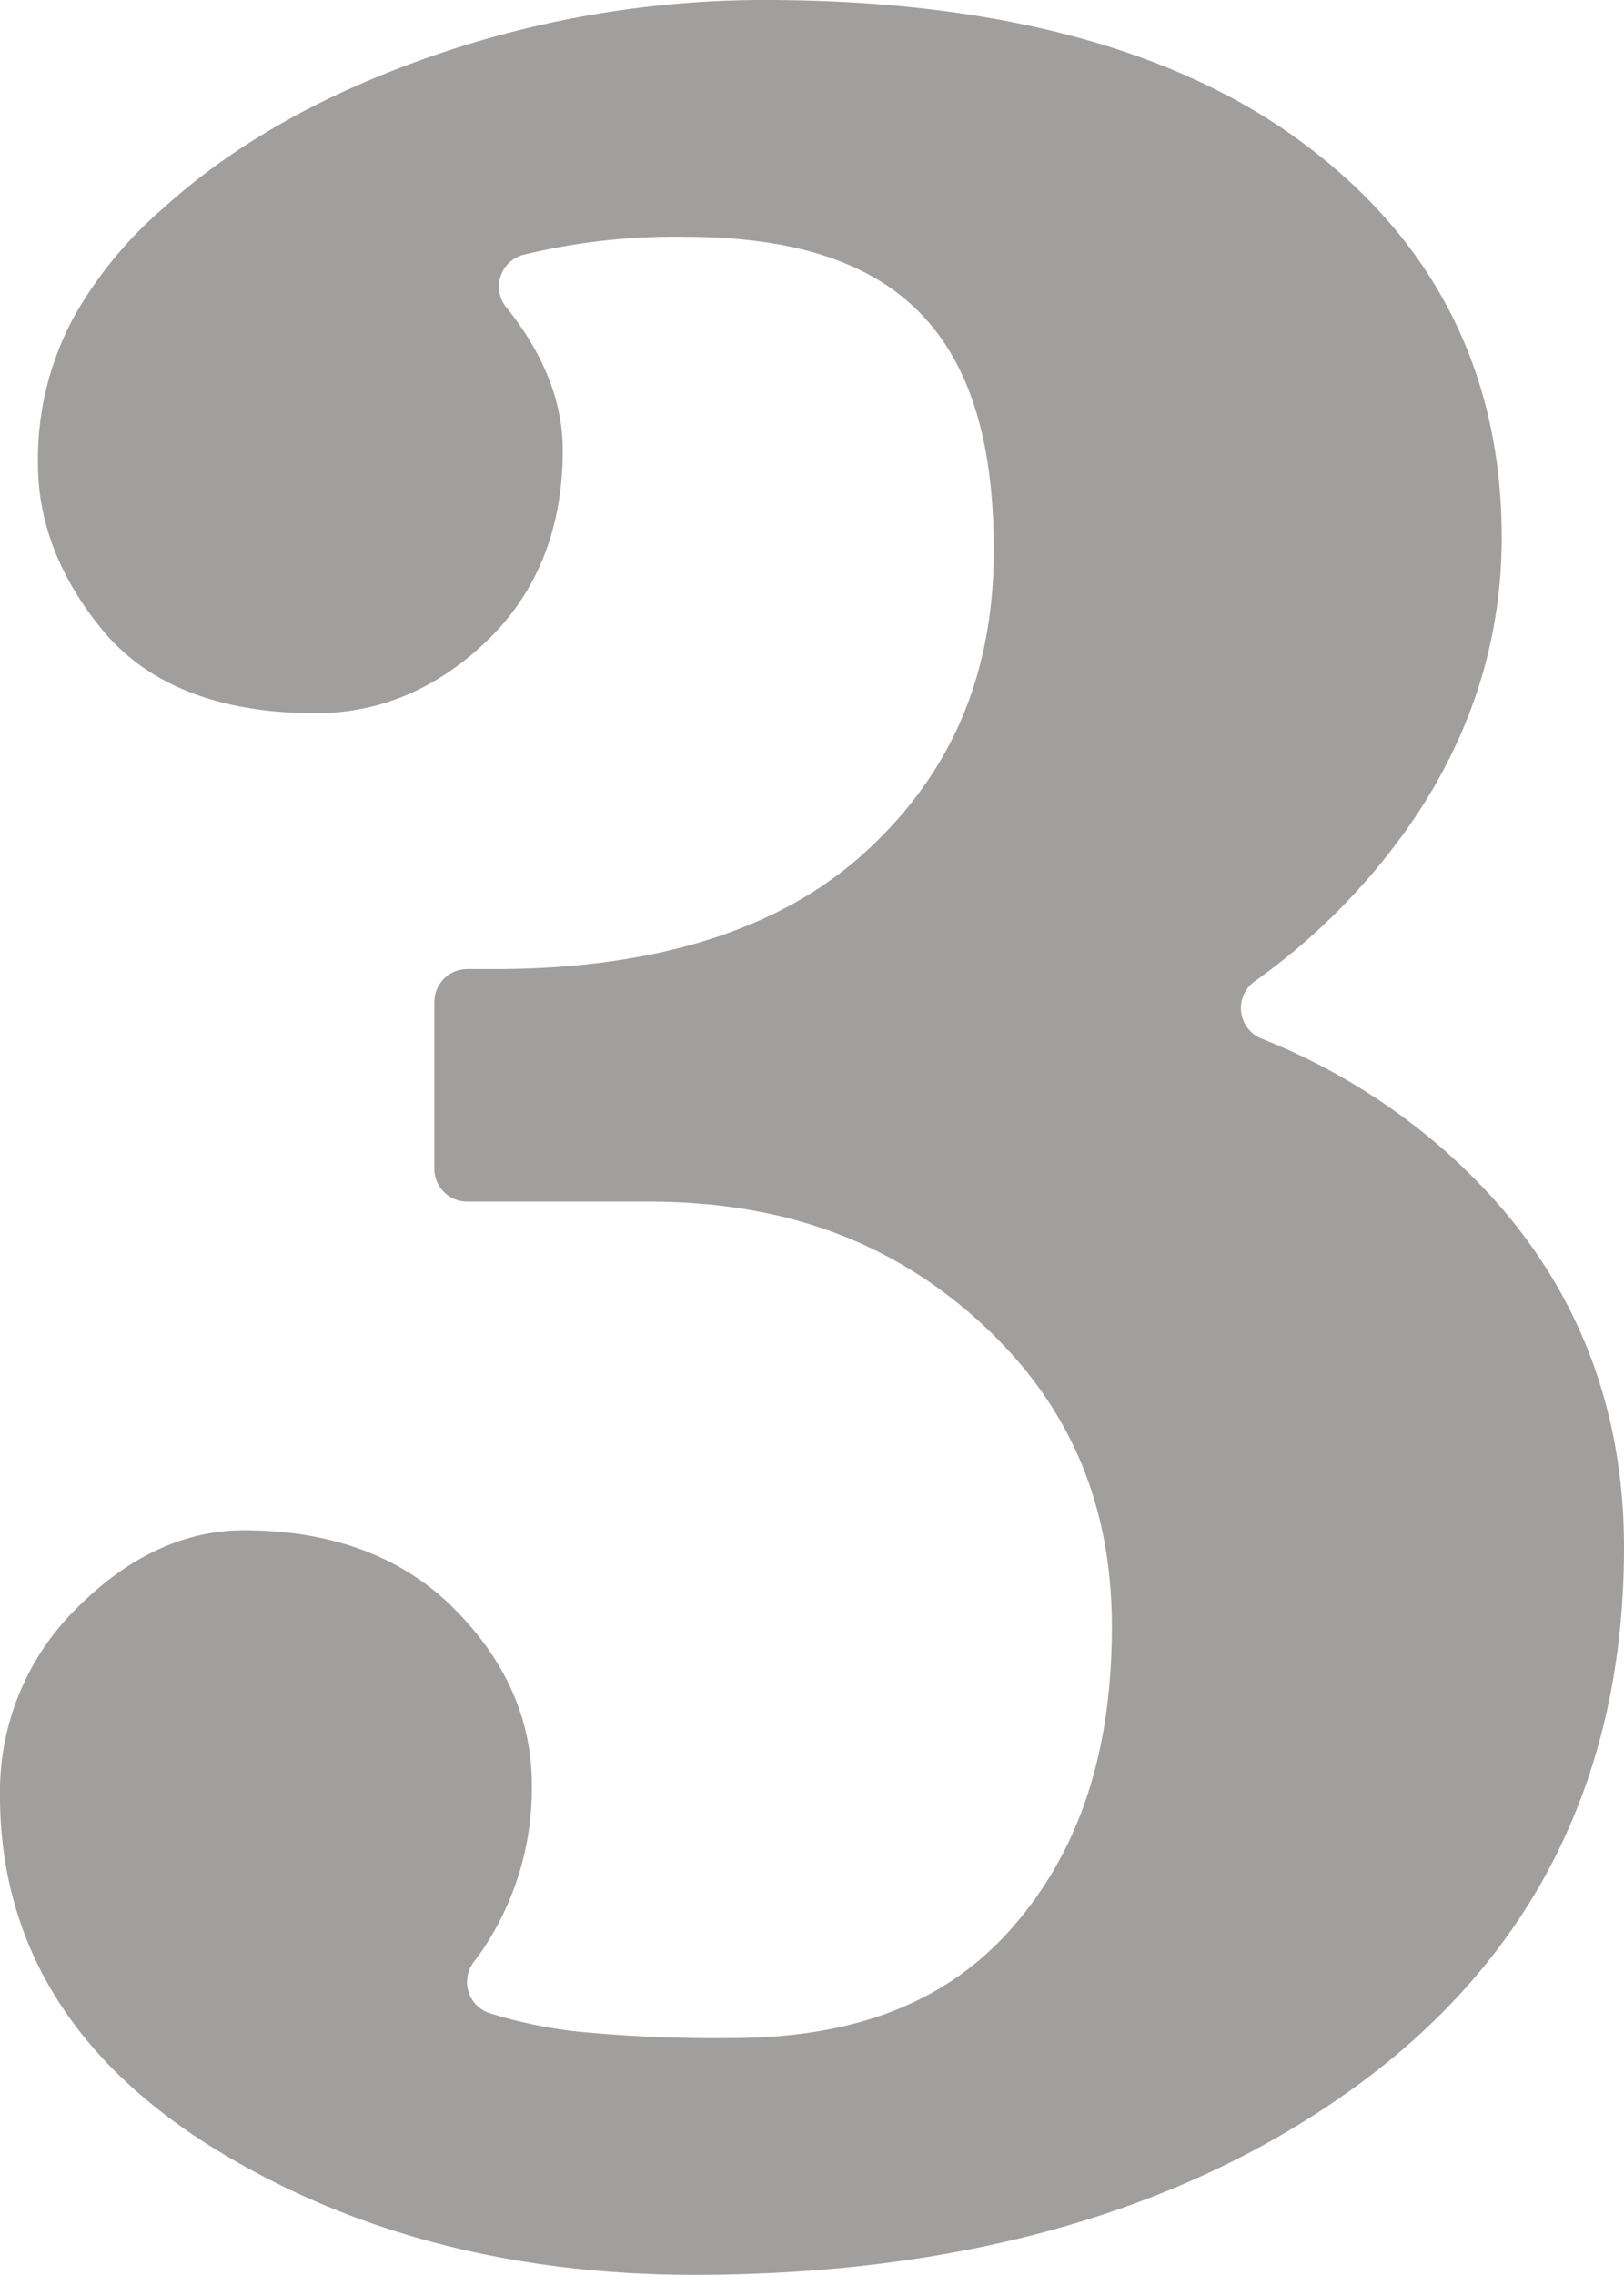 <svg xmlns="http://www.w3.org/2000/svg" width="98.718mm" height="138.194mm" viewBox="0 0 279.831 391.732">
  <g id="Hausnummern">
      <g id="N-02-3-E">
        <path fill="#A09f9d" stroke="none" d="M246.684,196.218a108.306,108.306,0,0,0-29.241-17.337A5.667,5.667,0,0,1,216.175,169a109.1,109.1,0,0,0,16.395-14.236c17.378-18.428,26.189-39.36,26.189-62.215,0-28.363-11.644-51.307-34.61-68.193C202.163,8.2,171.052,0,131.681,0A174.547,174.547,0,0,0,74.407,9.678c-18.72,6.485-34.277,15.281-46.24,26.143A70.333,70.333,0,0,0,12.675,54.679,51.369,51.369,0,0,0,6.54,79.856c0,10.034,3.725,19.651,11.07,28.584,7.842,9.542,20.226,14.38,36.806,14.38,10.953,0,20.858-4.178,29.442-12.418,8.7-8.353,13.106-19.417,13.106-32.885,0-8.089-3.1-16.154-9.223-23.972-.162-.207-.326-.411-.491-.615a5.662,5.662,0,0,1,2.941-9.06,110.792,110.792,0,0,1,27.684-3.1c36.907,0,53.366,16.635,53.366,53.938,0,21.2-7.118,38.1-21.762,51.681-14.659,13.6-36.293,20.491-64.3,20.491H80.512a5.67,5.67,0,0,0-5.67,5.669v28.707a5.669,5.669,0,0,0,5.669,5.669H111.82c23.2,0,41.946,6.872,57.308,21.006,15.113,13.908,22.459,30.99,22.459,52.222,0,21.667-5.62,38.612-17.178,51.8-11.207,12.788-27.006,19-48.3,19a242.5,242.5,0,0,1-26.877-1.139,80.547,80.547,0,0,1-14.8-3.118,5.655,5.655,0,0,1-2.8-8.828q.974-1.259,1.865-2.6a49.755,49.755,0,0,0,8.137-27.989c0-11.193-4.522-21.393-13.444-30.318s-21.077-13.441-36.128-13.441c-10.234,0-19.9,4.482-28.743,13.32A44.263,44.263,0,0,0,0,309.22c0,25.389,12.628,45.961,37.531,61.14,23.257,14.182,50.859,21.372,82.039,21.372,46.106,0,84.5-10.925,114.106-32.475,30.627-22.289,46.155-53.5,46.155-92.768C279.831,238.185,268.679,214.542,246.684,196.218Z"/>
      </g>
    </g>
</svg>
